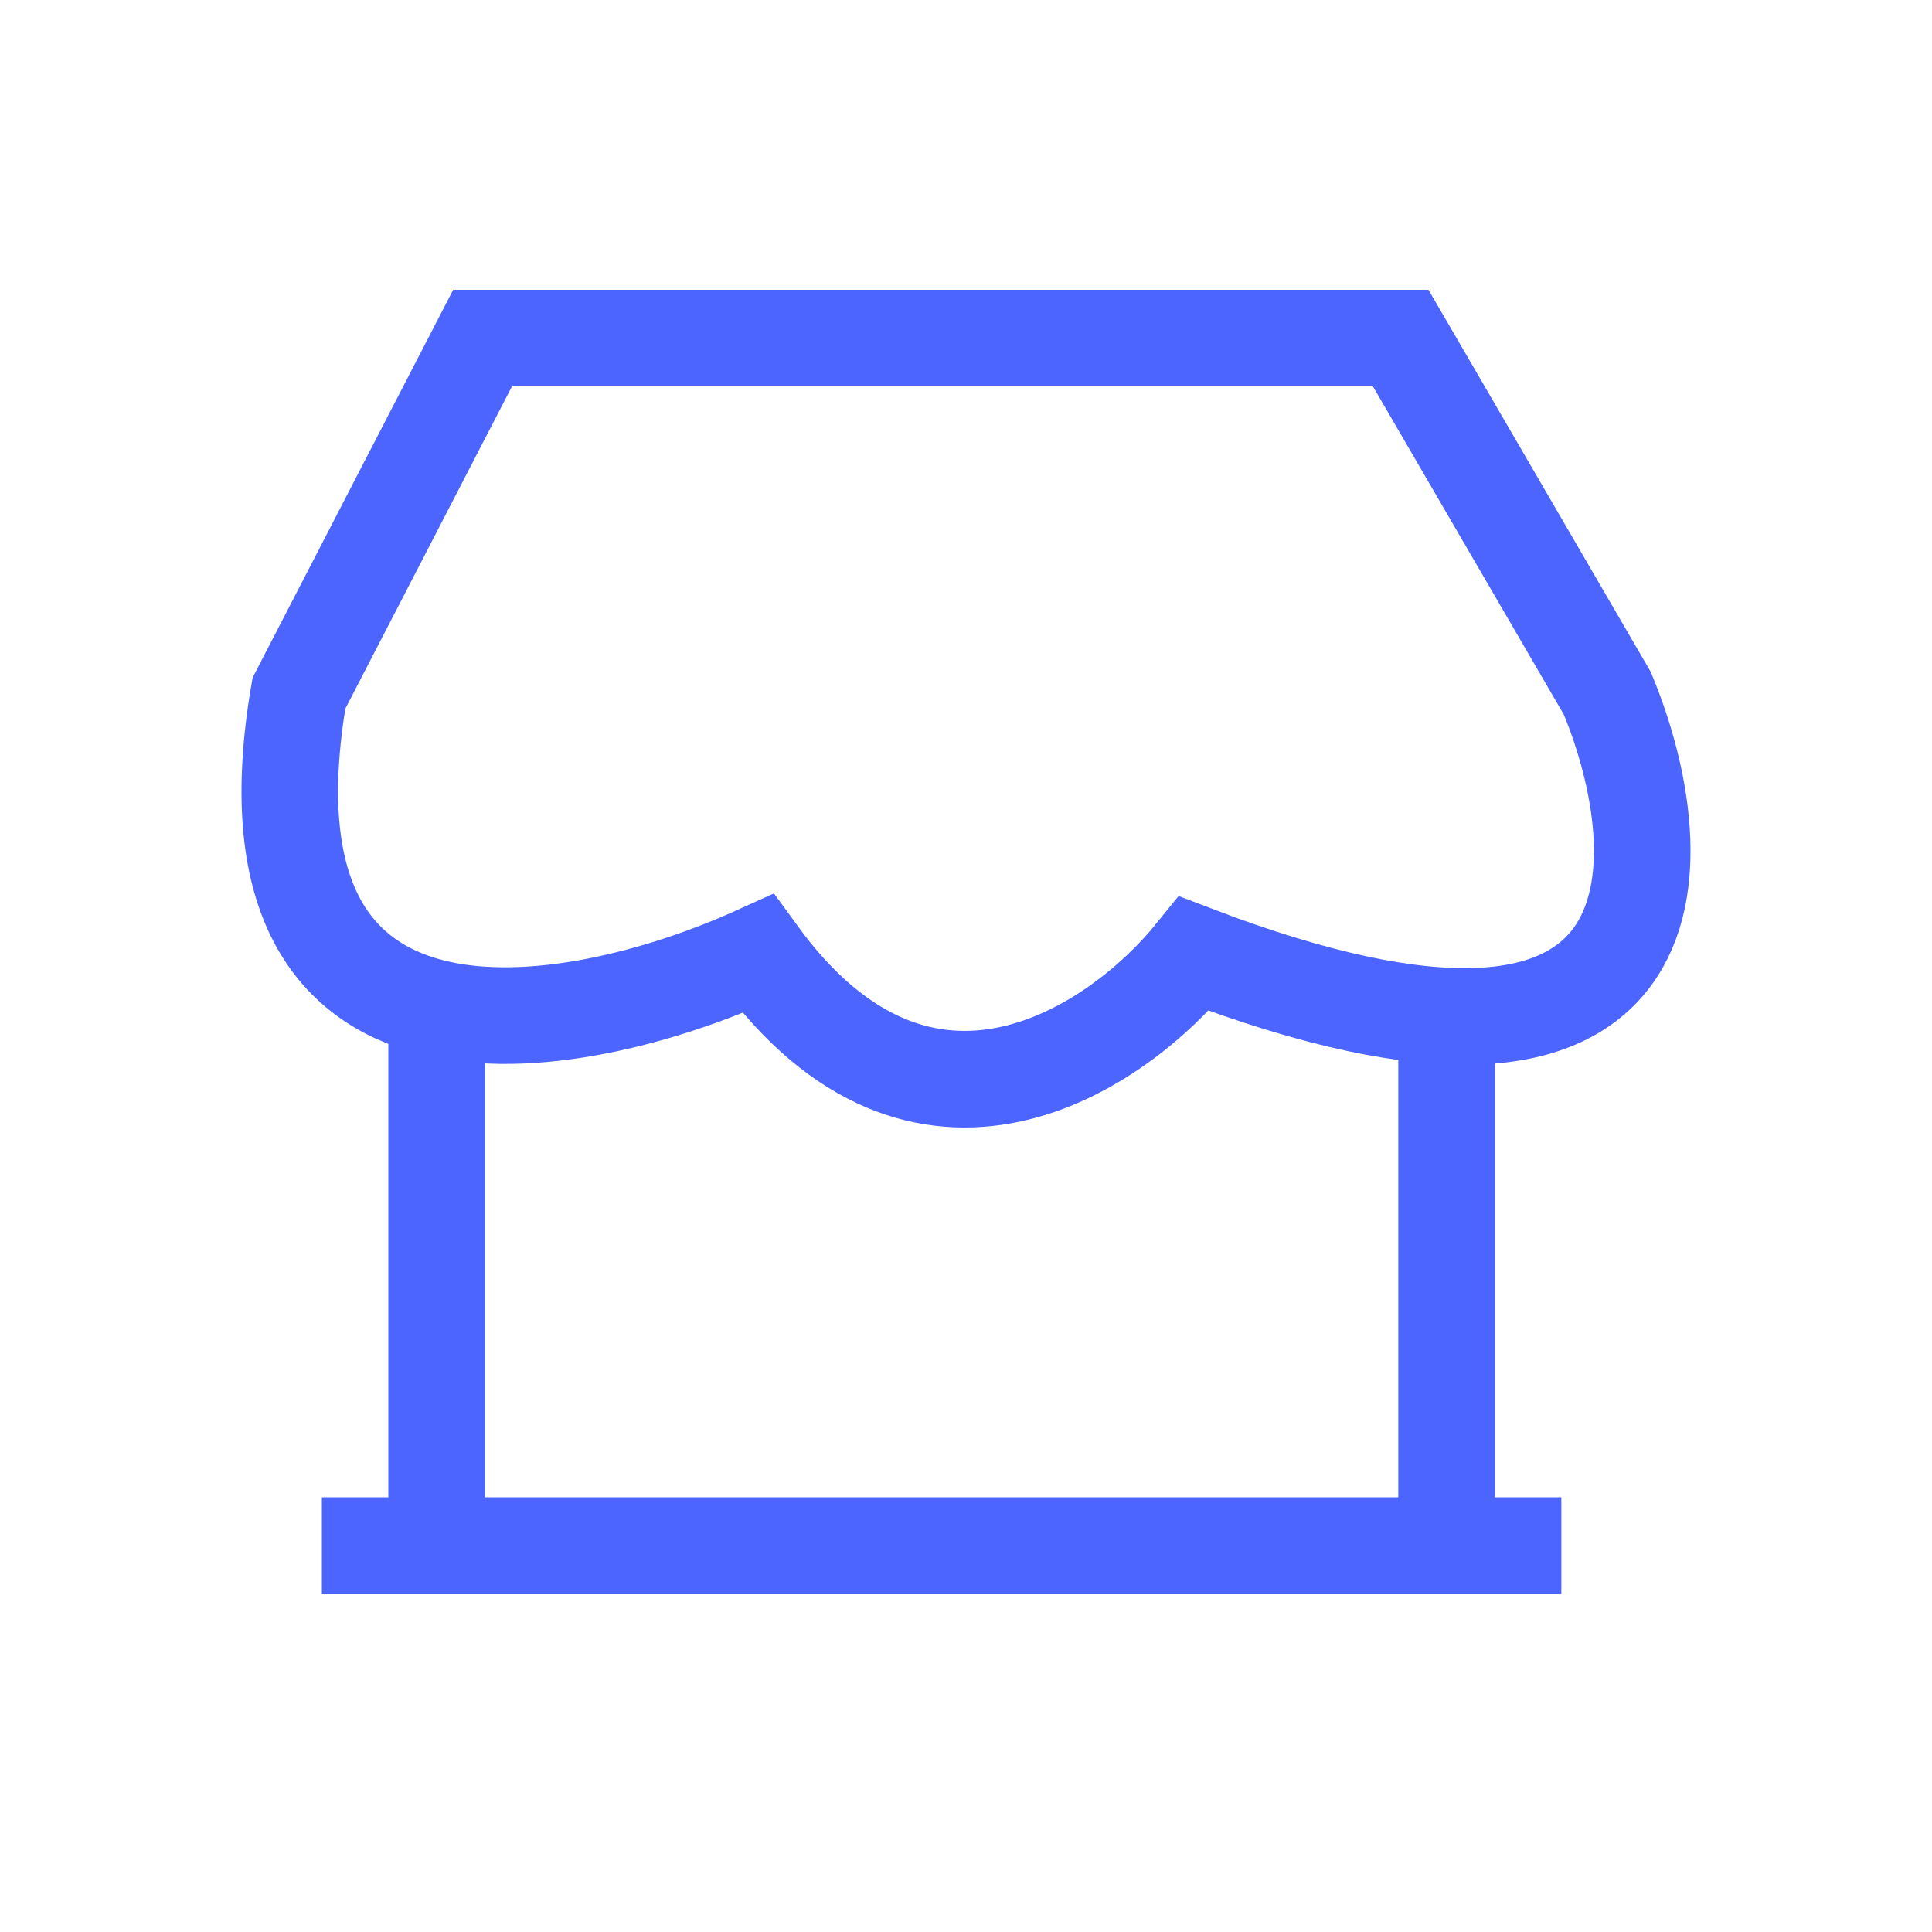 <svg width="40" height="40" viewBox="0 0 40 40" fill="none" xmlns="http://www.w3.org/2000/svg">
<path d="M29 7H9.991L6.189 14.353C4.764 22.686 11.733 21.543 15.694 19.745C19.115 24.451 23.139 21.706 24.723 19.745C34.988 23.667 34.702 17.784 33.277 14.353L29 7Z" stroke="#4C65FF" stroke-width="2"/>
<path d="M6.664 32H9.04M32.326 32H29.95M29.95 32V21.216M29.95 32H9.04M9.04 32V21.216" stroke="#4C65FF" stroke-width="2"/>
</svg>
